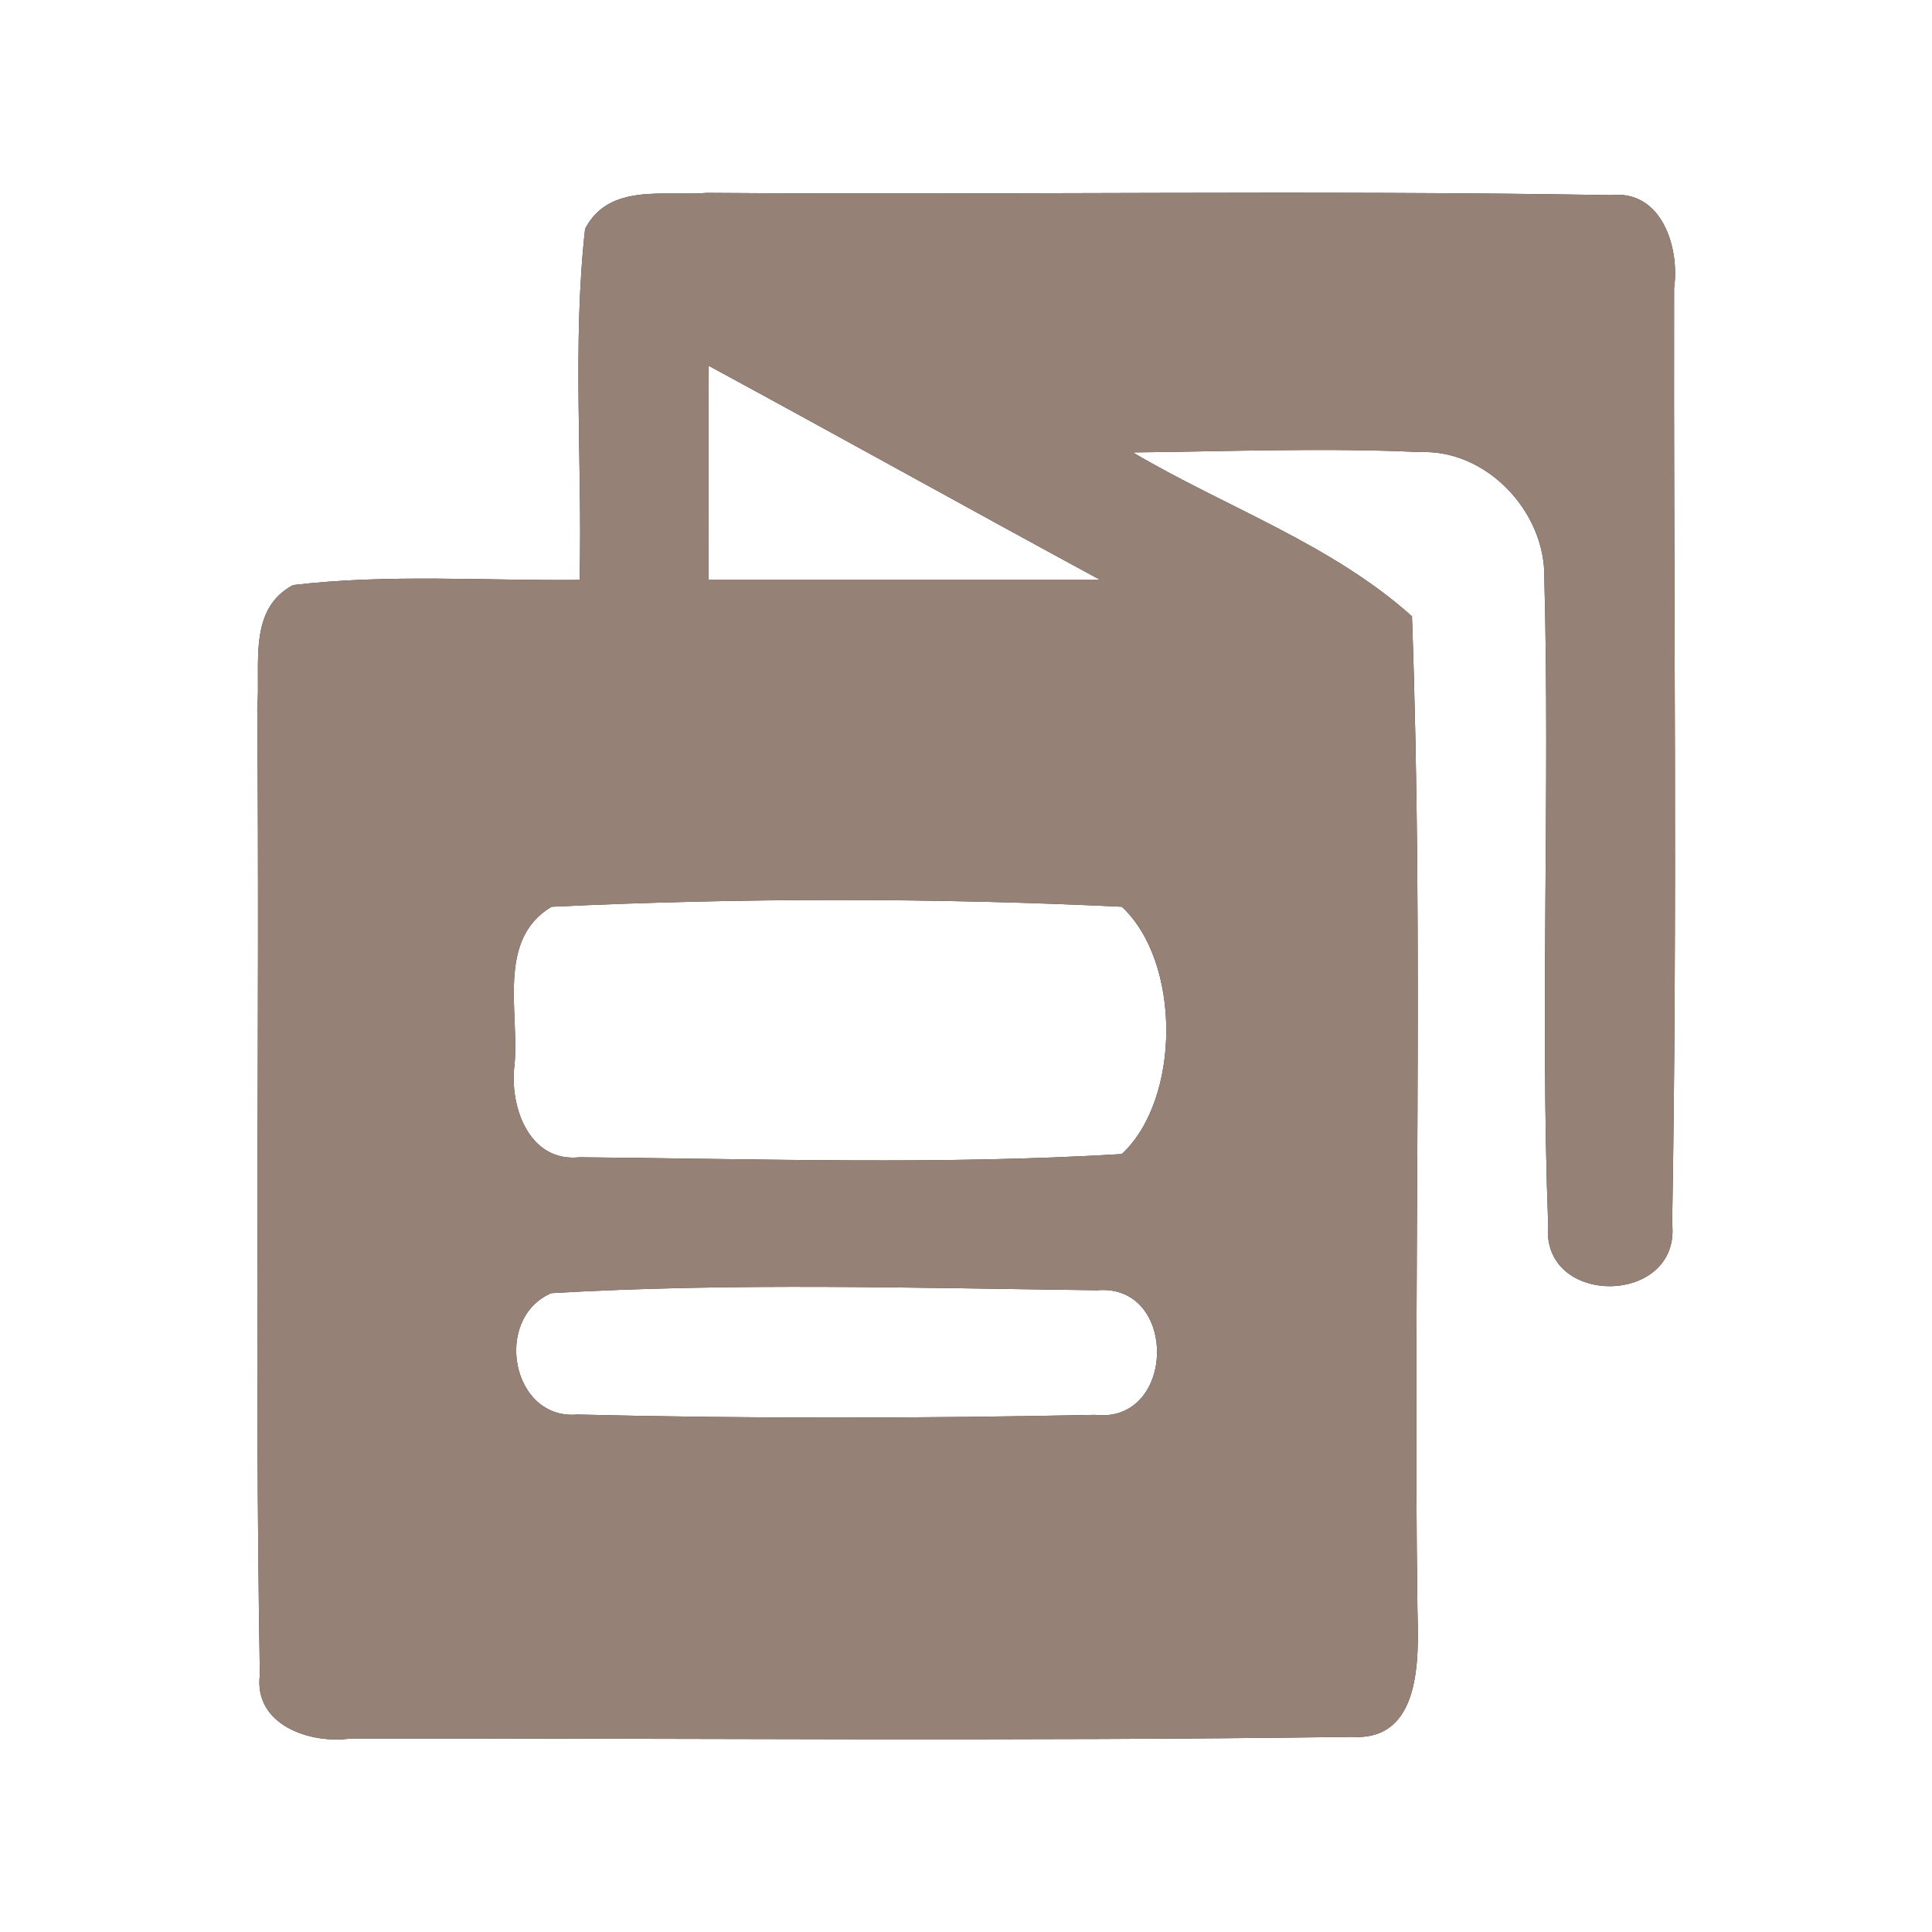 <?xml version="1.0" encoding="UTF-8" ?>
<!DOCTYPE svg PUBLIC "-//W3C//DTD SVG 1.1//EN" "http://www.w3.org/Graphics/SVG/1.1/DTD/svg11.dtd">
<svg width="60pt" height="60pt" viewBox="0 0 60 60" version="1.1" xmlns="http://www.w3.org/2000/svg">
<rect x="0" y="0" width="60" height="60" fill="#333333" stroke="none"/>
<g id="#ffffffff">
<path fill="#ffffff" opacity="1.00" d=" M 0.00 0.00 L 60.00 0.00 L 60.00 60.00 L 0.00 60.00 L 0.00 0.00 M 18.17 7.11 C 17.77 10.72 18.09 14.38 18.00 18.01 C 15.03 18.04 12.05 17.82 9.10 18.17 C 7.68 18.93 8.10 20.66 7.99 21.97 C 8.07 31.98 7.90 42.00 8.07 52.01 C 7.87 53.58 9.65 54.17 10.89 53.99 C 21.25 53.98 31.62 54.08 41.98 53.94 C 44.15 54.08 44.06 51.50 44.02 50.01 C 43.88 39.72 44.22 29.42 43.85 19.14 C 41.34 16.89 38.06 15.75 35.18 14.05 C 38.15 14.02 41.14 13.90 44.11 14.04 C 46.18 13.96 47.99 15.90 47.96 17.93 C 48.14 24.63 47.83 31.34 48.08 38.04 C 47.84 40.61 52.20 40.56 51.93 38.00 C 52.10 28.32 51.97 18.63 51.99 8.95 C 52.17 7.69 51.61 5.89 50.03 6.06 C 40.68 5.90 31.32 6.06 21.96 5.99 C 20.65 6.10 18.91 5.67 18.17 7.11 Z" />
<path fill="#ffffff" opacity="1.00" d=" M 22.01 11.36 C 26.07 13.56 30.09 15.80 34.15 18.00 C 30.10 18.00 26.05 18.00 22.00 18.00 C 22.00 15.79 22.00 13.58 22.01 11.36 Z" />
<path fill="#ffffff" opacity="1.00" d=" M 17.13 28.16 C 23.02 27.88 28.96 27.88 34.84 28.16 C 36.68 29.87 36.68 34.12 34.84 35.84 C 29.24 36.18 23.61 35.99 18.00 35.94 C 16.42 36.11 15.81 34.34 15.98 33.06 C 16.13 31.44 15.42 29.17 17.13 28.16 Z" />
<path fill="#ffffff" opacity="1.00" d=" M 17.12 40.16 C 22.76 39.83 28.43 40.00 34.07 40.07 C 36.60 39.85 36.53 44.23 34.00 43.94 C 28.65 44.05 23.28 44.06 17.93 43.93 C 15.89 44.11 15.30 40.95 17.12 40.16 Z" />
</g>
<g id="#000000ff">
<path fill="#968176" opacity="1.00" d=" M 18.17 7.11 C 18.91 5.67 20.65 6.10 21.96 5.99 C 31.32 6.06 40.68 5.90 50.03 6.06 C 51.61 5.89 52.17 7.69 51.99 8.95 C 51.97 18.63 52.10 28.32 51.93 38.00 C 52.20 40.56 47.84 40.61 48.08 38.04 C 47.83 31.34 48.14 24.63 47.96 17.93 C 47.99 15.90 46.18 13.96 44.11 14.04 C 41.14 13.90 38.15 14.02 35.18 14.05 C 38.06 15.75 41.34 16.89 43.85 19.14 C 44.22 29.42 43.88 39.72 44.02 50.01 C 44.06 51.50 44.15 54.08 41.98 53.94 C 31.62 54.08 21.25 53.98 10.89 53.99 C 9.65 54.17 7.87 53.58 8.07 52.01 C 7.90 42.00 8.07 31.98 7.99 21.97 C 8.10 20.66 7.68 18.93 9.10 18.17 C 12.05 17.82 15.03 18.04 18.00 18.01 C 18.09 14.38 17.77 10.72 18.17 7.11 M 22.01 11.36 C 22.00 13.58 22.00 15.79 22.00 18.00 C 26.05 18.00 30.10 18.00 34.15 18.00 C 30.09 15.80 26.07 13.56 22.01 11.36 M 17.13 28.16 C 15.42 29.17 16.13 31.44 15.98 33.06 C 15.81 34.34 16.42 36.11 18.00 35.94 C 23.61 35.99 29.24 36.18 34.84 35.84 C 36.68 34.12 36.68 29.87 34.84 28.16 C 28.96 27.88 23.02 27.88 17.13 28.16 M 17.12 40.16 C 15.30 40.95 15.89 44.11 17.93 43.93 C 23.28 44.06 28.65 44.05 34.00 43.94 C 36.53 44.23 36.60 39.85 34.07 40.07 C 28.43 40.00 22.76 39.83 17.12 40.16 Z" />
</g>
</svg>
